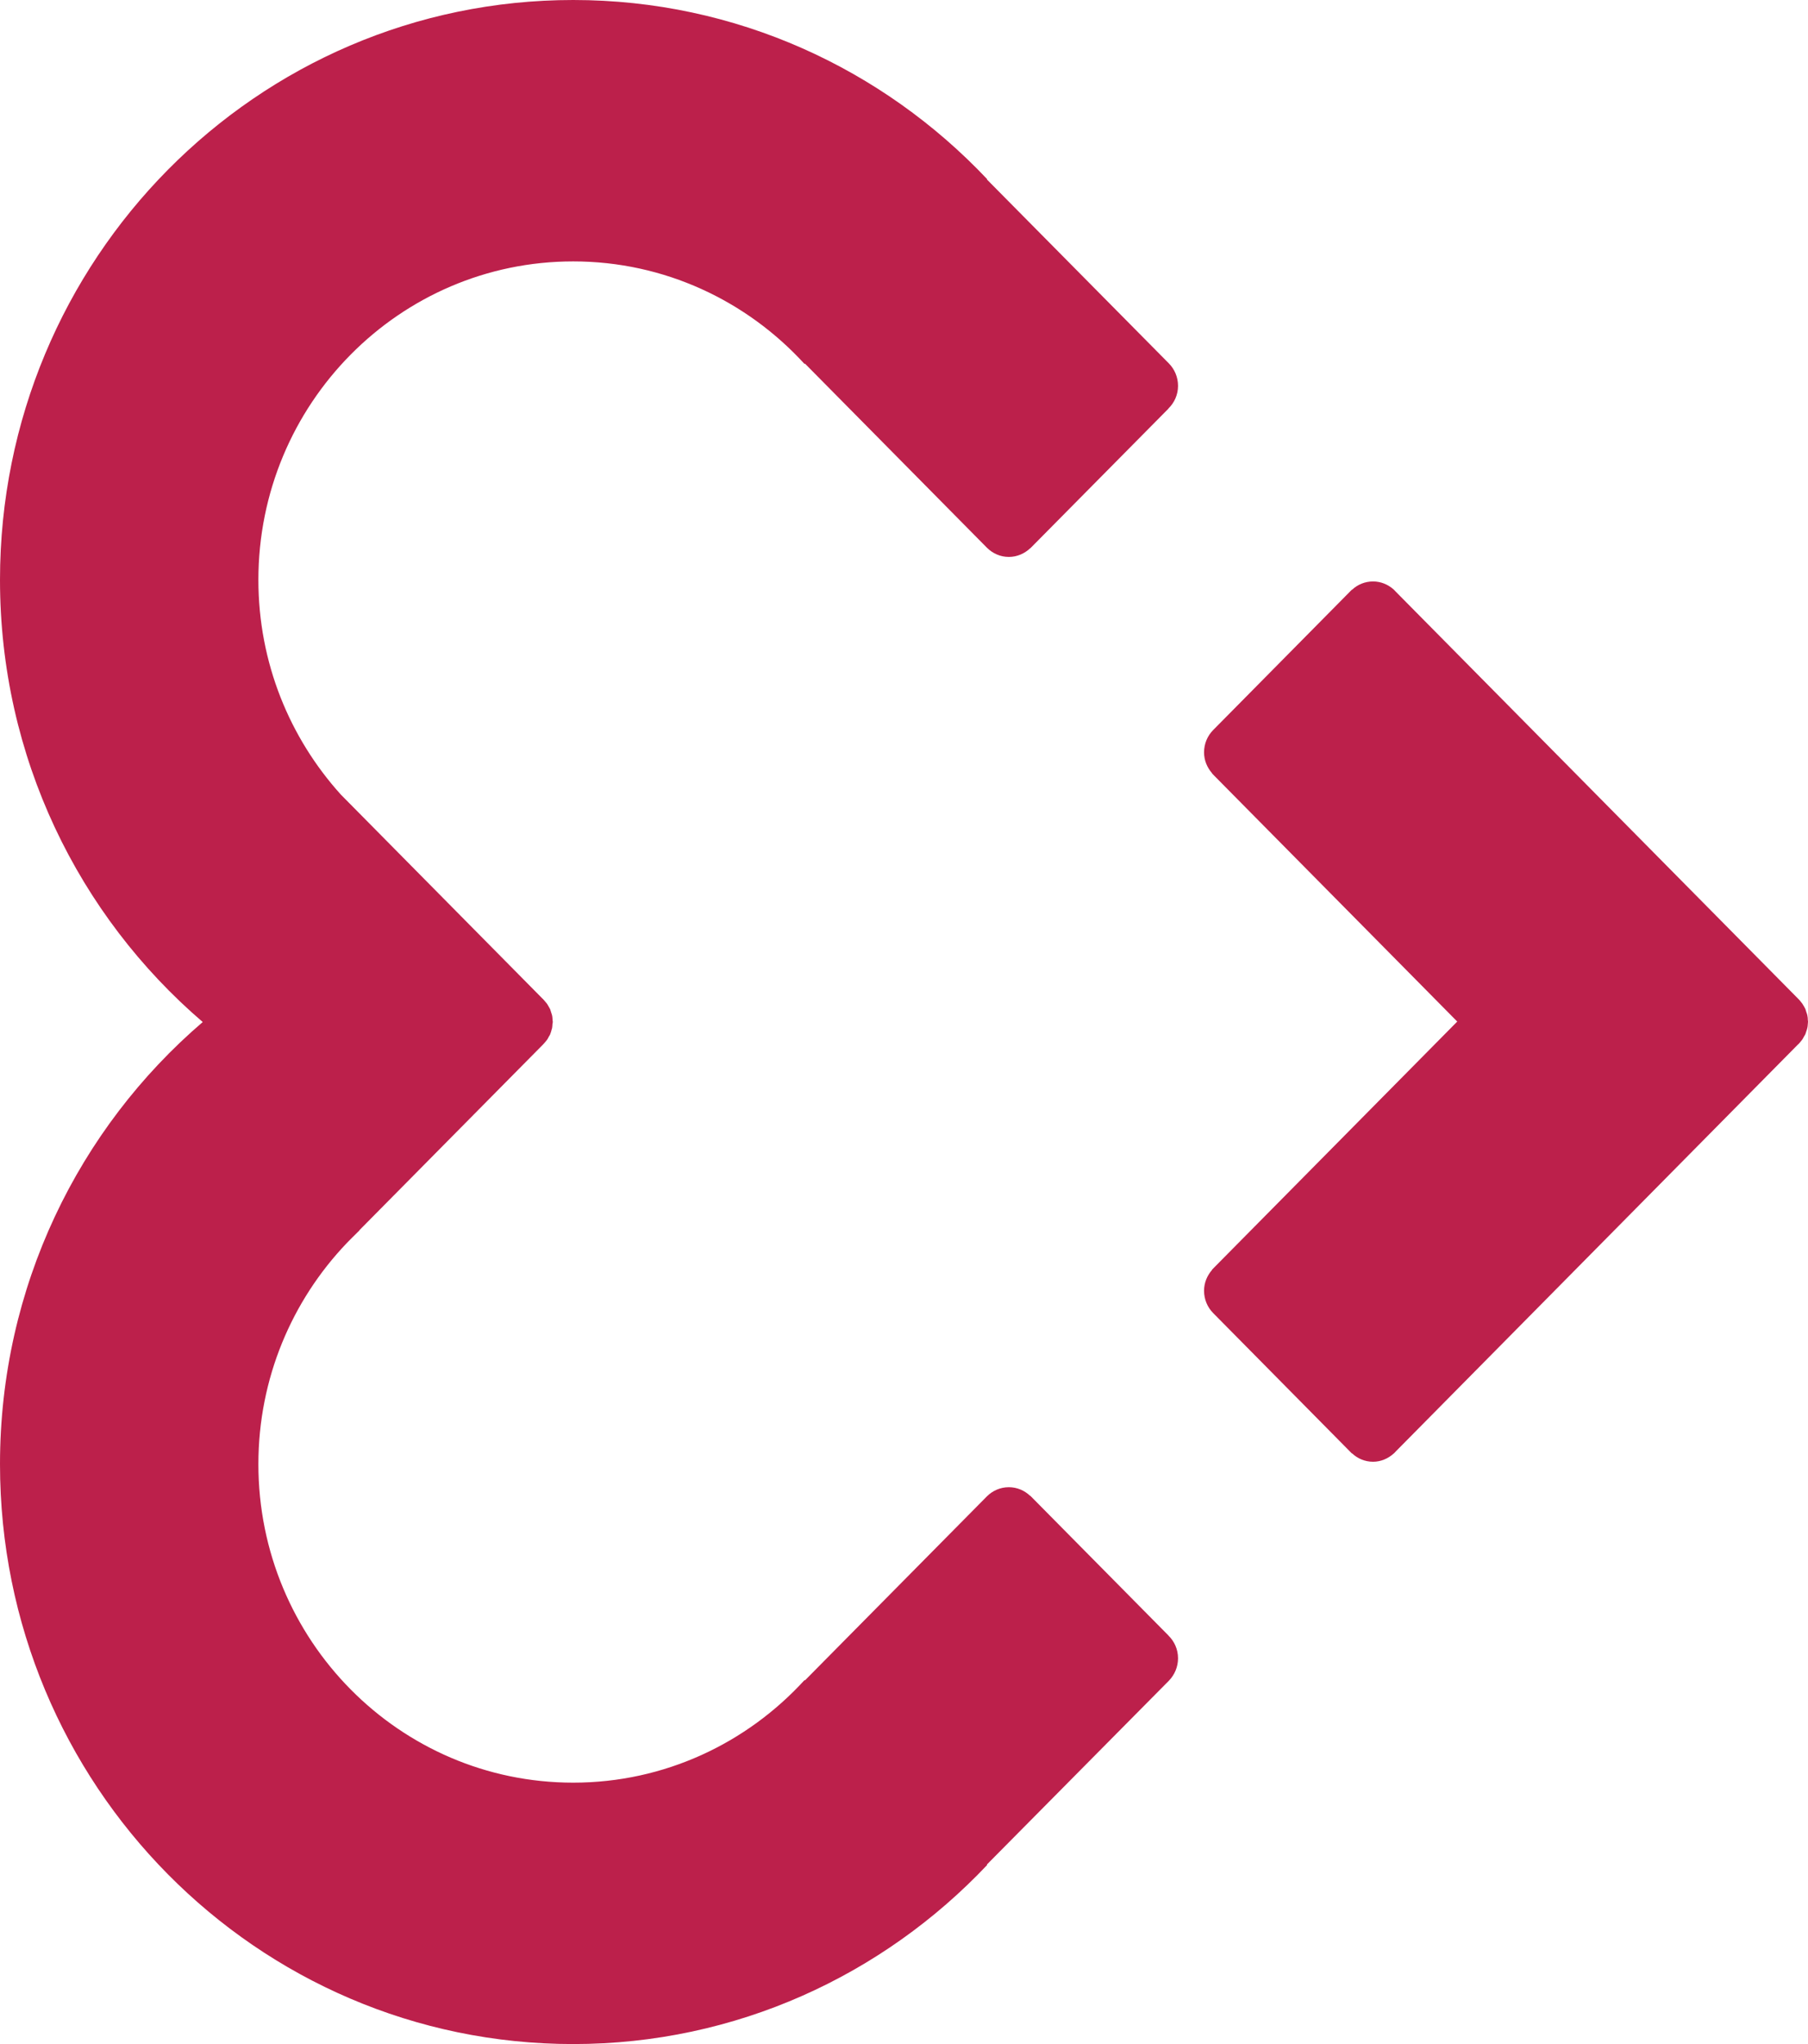 <?xml version="1.0" encoding="UTF-8"?>
<svg width="23px" height="26px" viewBox="0 0 23 26" version="1.1" xmlns="http://www.w3.org/2000/svg" xmlns:xlink="http://www.w3.org/1999/xlink">
    <!-- Generator: Sketch 46.2 (44496) - http://www.bohemiancoding.com/sketch -->
    <title>empatica_icon_red</title>
    <desc>Created with Sketch.</desc>
    <defs></defs>
    <g id="Alert-App" stroke="none" stroke-width="1" fill="none" fill-rule="evenodd">
        <g id="Alert-mobile" transform="translate(-16, -22)" fill="#BC204B">
            <g id="Nav-Bar">
                <path d="M39,34.993 C39,34.988 38.998,34.982 38.998,34.977 C38.998,34.955 38.996,34.933 38.991,34.912 C38.989,34.9 38.984,34.889 38.98,34.877 C38.976,34.863 38.971,34.848 38.967,34.835 C38.962,34.824 38.956,34.815 38.951,34.805 C38.942,34.792 38.936,34.778 38.927,34.765 C38.92,34.756 38.913,34.749 38.907,34.74 C38.898,34.728 38.887,34.716 38.876,34.705 C38.873,34.703 38.871,34.701 38.869,34.698 L33.758,29.528 C33.749,29.519 33.74,29.509 33.731,29.5 L33.729,29.498 C33.658,29.435 33.567,29.396 33.467,29.396 C33.363,29.396 33.269,29.436 33.201,29.501 L33.198,29.5 L31.433,31.286 C31.361,31.359 31.317,31.459 31.317,31.57 C31.317,31.672 31.357,31.764 31.419,31.835 L31.417,31.836 L31.433,31.852 C31.433,31.852 31.433,31.852 31.433,31.853 L34.538,34.994 L31.433,38.135 C31.433,38.136 31.433,38.136 31.433,38.136 L31.417,38.151 L31.419,38.153 C31.357,38.224 31.317,38.316 31.317,38.418 C31.317,38.529 31.361,38.629 31.433,38.702 L33.198,40.488 L33.201,40.487 C33.269,40.552 33.363,40.593 33.467,40.593 C33.567,40.593 33.658,40.553 33.729,40.489 L33.729,40.49 L33.731,40.488 C33.74,40.48 33.749,40.47 33.758,40.46 L38.869,35.289 C38.871,35.288 38.873,35.284 38.876,35.283 C38.887,35.272 38.898,35.26 38.907,35.248 C38.913,35.24 38.92,35.232 38.927,35.223 C38.936,35.211 38.942,35.197 38.949,35.184 C38.956,35.174 38.962,35.164 38.967,35.153 C38.971,35.14 38.976,35.127 38.98,35.113 C38.984,35.101 38.989,35.089 38.991,35.076 C38.996,35.058 38.996,35.04 38.998,35.022 C38.998,35.013 39,35.004 39,34.995 L39,34.994 C39,34.994 39,34.993 39,34.993 Z M23.292,25.325 C24.454,25.325 25.502,25.828 26.235,26.63 L26.239,26.624 L28.554,28.966 C28.627,29.039 28.725,29.084 28.834,29.084 C28.938,29.084 29.034,29.041 29.105,28.974 L29.107,28.974 L30.864,27.198 L30.864,27.196 C30.939,27.123 30.986,27.021 30.986,26.908 C30.986,26.797 30.942,26.697 30.871,26.624 L28.554,24.282 L28.558,24.279 C27.232,22.875 25.362,22 23.292,22 C19.263,22 16,25.302 16,29.376 C16,31.632 17.002,33.648 18.579,35 C17.002,36.352 16,38.369 16,40.624 C16,44.698 19.263,48 23.292,48 C25.362,48 27.232,47.125 28.558,45.722 L28.554,45.717 L30.871,43.377 C30.942,43.303 30.986,43.203 30.986,43.093 C30.986,42.979 30.939,42.877 30.864,42.804 L30.864,42.803 L29.107,41.026 L29.105,41.027 C29.034,40.959 28.938,40.917 28.834,40.917 C28.725,40.917 28.627,40.961 28.554,41.034 L26.239,43.375 L26.235,43.37 C25.502,44.172 24.454,44.675 23.292,44.675 C21.08,44.675 19.287,42.861 19.287,40.624 C19.287,39.531 19.716,38.54 20.411,37.812 L20.473,37.749 C20.507,37.715 20.54,37.682 20.573,37.65 L20.573,37.647 L22.901,35.293 C22.903,35.291 22.906,35.288 22.908,35.286 C22.919,35.275 22.928,35.263 22.939,35.251 C22.946,35.243 22.952,35.235 22.959,35.226 C22.968,35.214 22.974,35.201 22.981,35.187 C22.988,35.177 22.994,35.167 22.999,35.156 C23.003,35.144 23.008,35.13 23.012,35.117 C23.014,35.104 23.019,35.092 23.023,35.079 C23.025,35.062 23.028,35.043 23.028,35.025 C23.03,35.016 23.032,35.007 23.032,34.998 C23.032,34.998 23.032,34.998 23.032,34.997 C23.032,34.997 23.032,34.997 23.032,34.996 C23.032,34.991 23.03,34.986 23.03,34.98 C23.028,34.958 23.028,34.936 23.023,34.915 C23.019,34.903 23.017,34.892 23.012,34.88 C23.008,34.866 23.003,34.851 22.999,34.838 C22.994,34.828 22.988,34.819 22.983,34.809 C22.974,34.795 22.968,34.781 22.959,34.768 C22.952,34.759 22.946,34.752 22.939,34.744 C22.928,34.731 22.919,34.72 22.908,34.708 C22.906,34.706 22.903,34.704 22.901,34.702 L20.336,32.107 C19.685,31.386 19.287,30.429 19.287,29.376 C19.287,27.139 21.08,25.325 23.292,25.325 Z" id="empatica_icon_red"></path>
            </g>
        </g>
    </g>
</svg>